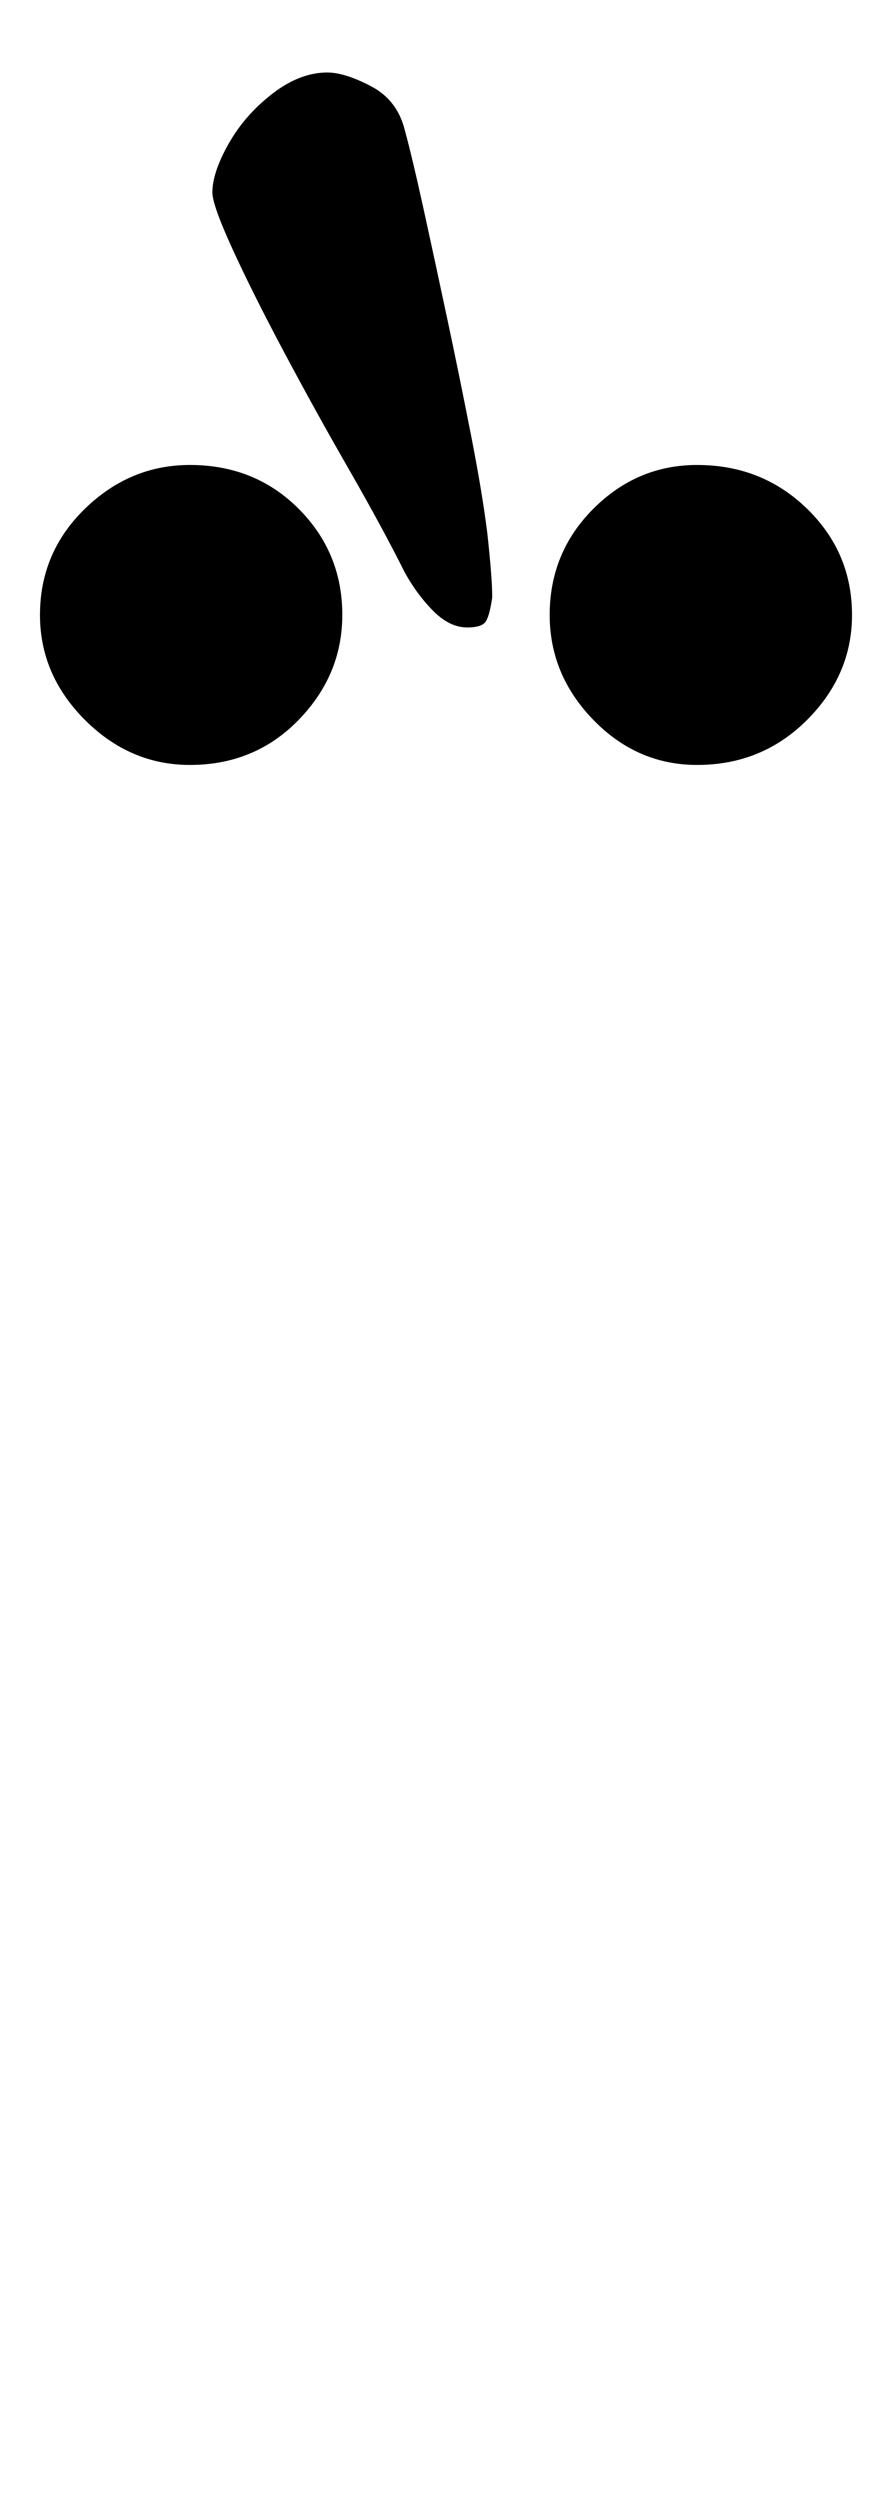 <?xml version="1.0" standalone="no"?>
<!DOCTYPE svg PUBLIC "-//W3C//DTD SVG 1.1//EN" "http://www.w3.org/Graphics/SVG/1.1/DTD/svg11.dtd" >
<svg xmlns="http://www.w3.org/2000/svg" xmlns:xlink="http://www.w3.org/1999/xlink" version="1.1" viewBox="-10 0 351 1000">
  <g transform="matrix(1 0 0 -1 0 800)">
   <path fill="currentColor"
d="M269 494q-24 0 -41.5 18t-17.5 42q0 25 17.5 42.5t41.5 17.5q26 0 44 -17.5t18 -42.5q0 -24 -18 -42t-44 -18zM66 494q-24 0 -42 18t-18 42q0 25 18 42.5t42 17.5q26 0 43.5 -17.5t17.5 -42.5q0 -24 -17.5 -42t-43.5 -18zM177 549q-7 0 -13.5 6.5t-11.5 15.5
q-9 18 -22.5 41.5t-26 47t-20.5 41t-8 22.5q0 8 6.5 19.5t17.5 20t22 8.5q7 0 17.5 -5.5t13.5 -17.5q3 -11 7.5 -31.5t9.5 -44t9.5 -46.5t6.5 -39q1 -9 1.5 -15.5t0.5 -10.5q-1 -7 -2.5 -9.5t-7.5 -2.5z" />
  </g>

</svg>
